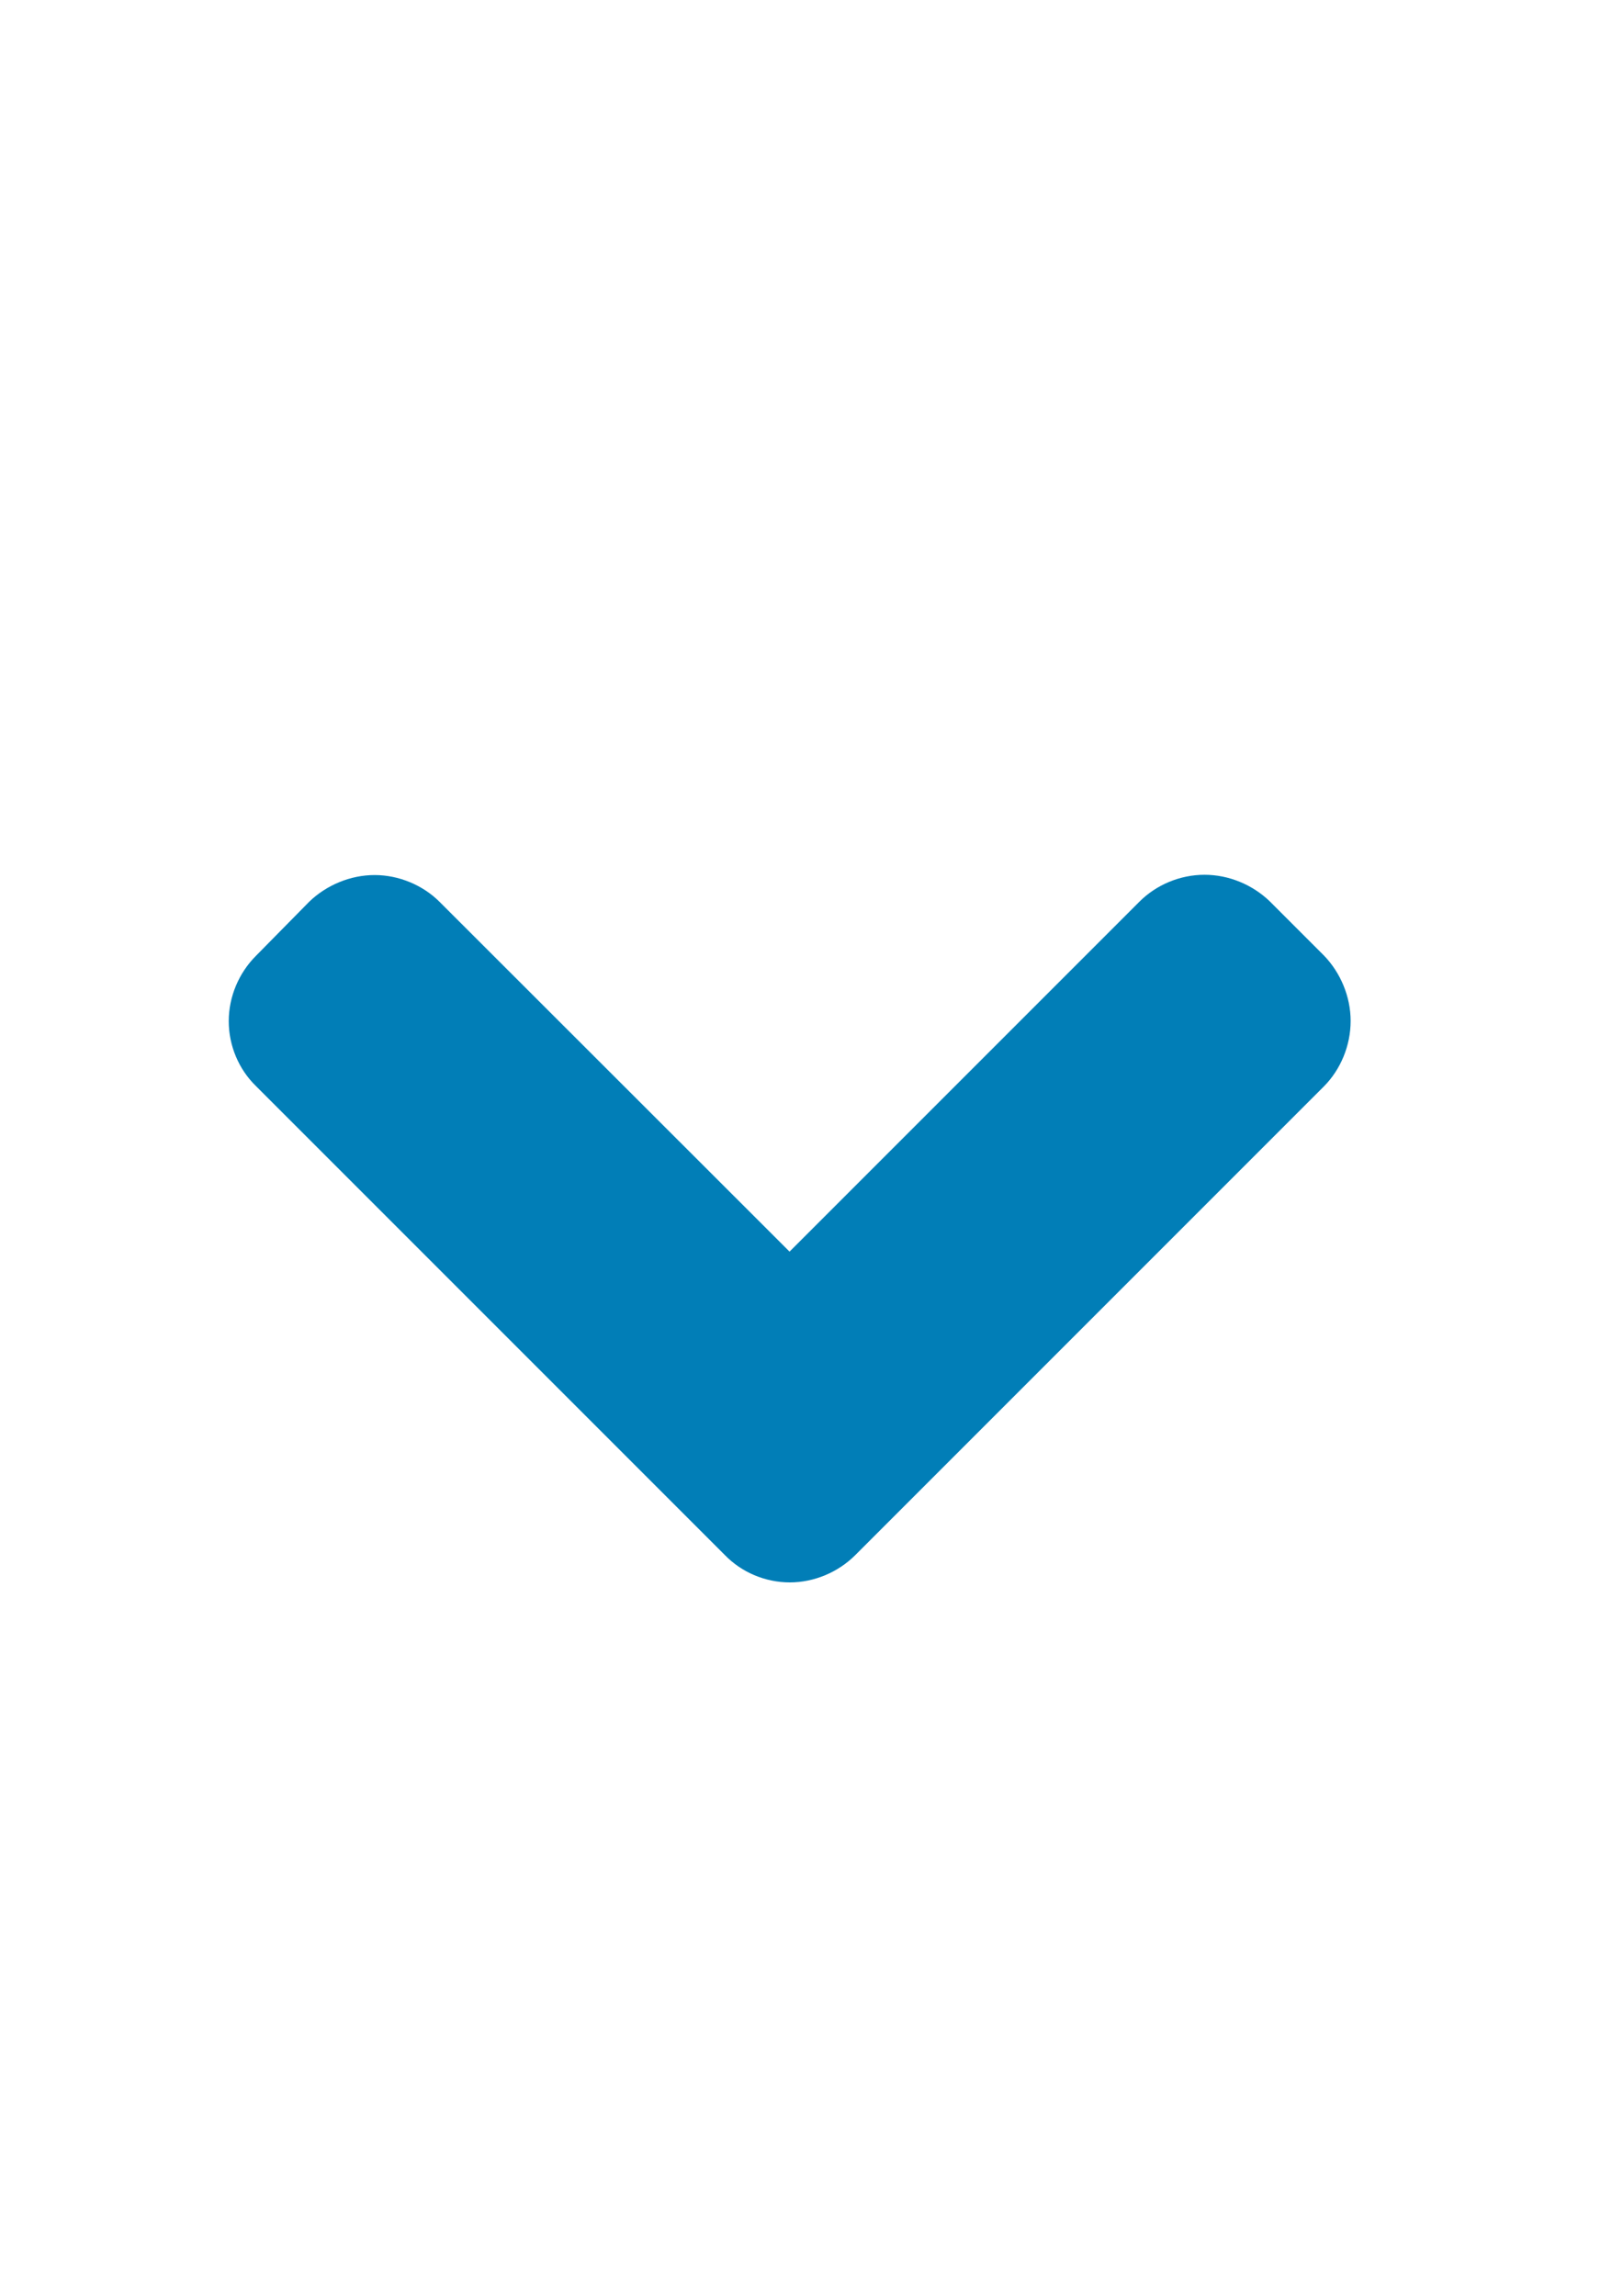 <?xml version="1.0" encoding="utf-8"?>
<!-- Generator: Adobe Illustrator 18.1.1, SVG Export Plug-In . SVG Version: 6.00 Build 0)  -->
<svg version="1.1" id="Layer_1" xmlns="http://www.w3.org/2000/svg" xmlns:xlink="http://www.w3.org/1999/xlink" x="0px" y="0px"
	 viewBox="0 0 595.3 841.9" enable-background="new 0 0 595.3 841.9" xml:space="preserve">
<path fill="#017EB7" d="M485.7,398.3l-172,172c-6.3,6.3-15.1,10-24,10c-9,0-17.7-3.7-23.8-10l-172-172c-6.3-6.1-10-14.8-10-23.8
	c0-9,3.7-17.7,10-24l19.5-19.8c6.3-6.1,15.1-9.8,24-9.8s17.7,3.7,23.8,9.8L289.6,459L418,330.6c6.1-6.1,14.8-9.8,23.8-9.8
	c9,0,17.7,3.7,24,9.8l19.8,19.8c6.1,6.3,9.8,15.1,9.8,24C495.4,383.5,491.7,392.2,485.7,398.3z"/>
</svg>
